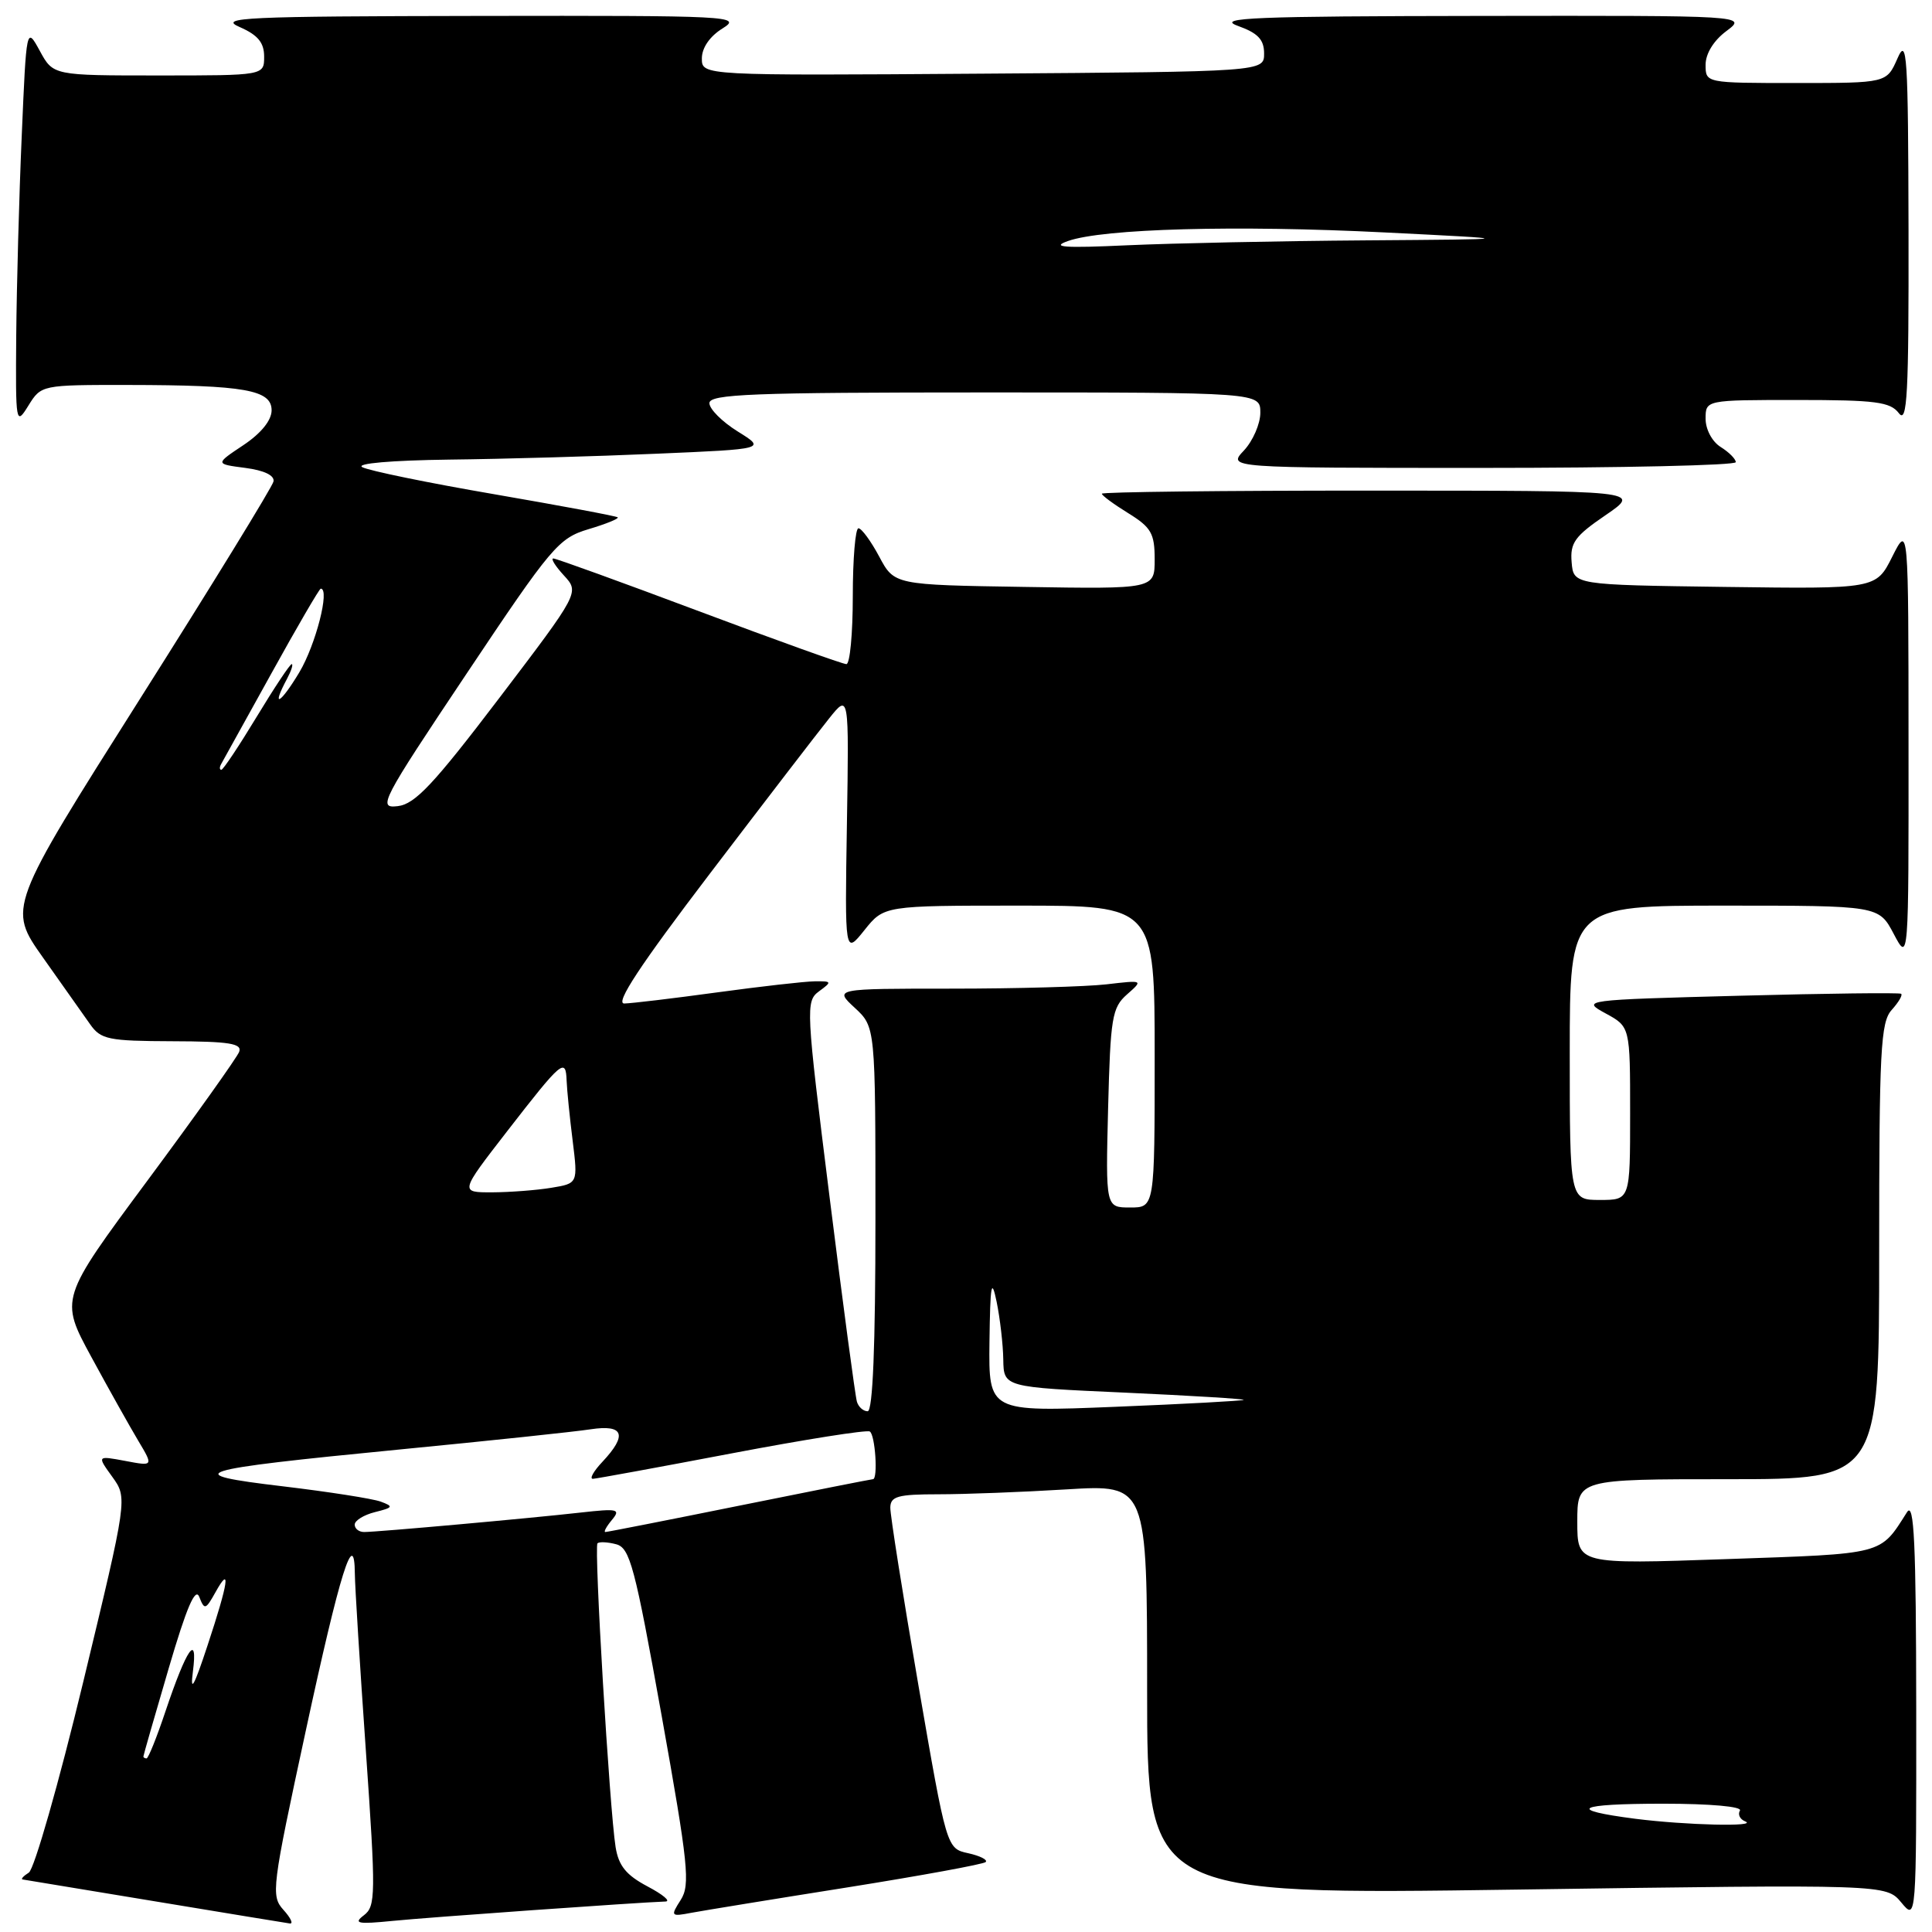 <?xml version="1.0" encoding="UTF-8" standalone="no"?>
<!DOCTYPE svg PUBLIC "-//W3C//DTD SVG 1.1//EN" "http://www.w3.org/Graphics/SVG/1.1/DTD/svg11.dtd" >
<svg xmlns="http://www.w3.org/2000/svg" xmlns:xlink="http://www.w3.org/1999/xlink" version="1.1" viewBox="0 0 256 256">
 <g >
 <path fill="currentColor"
d=" M 37.56 253.07 C 35.88 251.21 36.01 250.19 40.52 229.32 C 45.05 208.33 46.97 202.18 47.02 208.55 C 47.03 210.17 47.69 220.72 48.48 232.00 C 49.81 251.10 49.79 252.59 48.21 253.79 C 46.79 254.87 47.39 254.99 52.01 254.53 C 56.79 254.05 84.58 252.08 88.19 251.96 C 88.91 251.93 87.83 251.03 85.80 249.96 C 82.97 248.46 81.97 247.23 81.57 244.75 C 80.77 239.74 78.69 204.97 79.17 204.50 C 79.40 204.27 80.51 204.32 81.64 204.62 C 83.47 205.10 84.12 207.55 87.67 227.33 C 91.21 247.09 91.48 249.74 90.20 251.75 C 88.82 253.91 88.88 253.98 91.64 253.45 C 93.21 253.16 102.50 251.64 112.29 250.09 C 122.07 248.53 130.31 247.02 130.61 246.73 C 130.90 246.43 129.86 245.91 128.29 245.56 C 125.43 244.94 125.43 244.94 121.68 223.22 C 119.62 211.27 117.95 200.71 117.97 199.75 C 118.00 198.27 118.98 198.00 124.34 198.00 C 127.83 198.00 135.48 197.71 141.34 197.35 C 152.00 196.70 152.00 196.70 152.00 223.89 C 152.00 251.08 152.00 251.08 200.96 250.38 C 249.92 249.68 249.92 249.68 251.93 252.09 C 253.93 254.50 253.93 254.50 253.91 226.50 C 253.89 204.45 253.63 198.90 252.69 200.37 C 249.06 206.07 249.87 205.86 228.75 206.59 C 209.00 207.28 209.00 207.28 209.00 201.64 C 209.00 196.00 209.00 196.00 229.00 196.00 C 249.00 196.00 249.00 196.00 249.00 165.83 C 249.00 139.12 249.19 135.45 250.66 133.82 C 251.57 132.81 252.14 131.85 251.91 131.68 C 251.68 131.52 242.05 131.63 230.50 131.94 C 209.69 132.49 209.53 132.52 212.75 134.28 C 216.00 136.05 216.00 136.05 216.00 147.53 C 216.00 159.00 216.00 159.00 212.00 159.00 C 208.00 159.00 208.00 159.00 208.00 139.50 C 208.00 120.00 208.00 120.00 228.48 120.00 C 248.95 120.00 248.95 120.00 250.93 123.75 C 252.91 127.50 252.91 127.50 252.89 98.50 C 252.88 69.50 252.88 69.50 250.73 73.77 C 248.59 78.04 248.59 78.04 228.54 77.77 C 208.50 77.50 208.50 77.50 208.25 74.50 C 208.03 71.93 208.67 71.04 212.75 68.26 C 217.50 65.01 217.50 65.01 181.75 65.01 C 162.09 65.00 146.00 65.19 146.00 65.42 C 146.00 65.65 147.57 66.81 149.50 68.00 C 152.54 69.88 153.00 70.68 153.00 74.11 C 153.00 78.05 153.00 78.05 135.75 77.77 C 118.50 77.50 118.50 77.50 116.50 73.75 C 115.40 71.69 114.16 70.00 113.75 70.00 C 113.34 70.00 113.00 74.05 113.00 79.00 C 113.00 83.95 112.62 88.00 112.15 88.00 C 111.68 88.00 102.90 84.85 92.64 81.00 C 82.38 77.15 73.69 74.00 73.32 74.00 C 72.95 74.00 73.58 75.01 74.72 76.25 C 76.79 78.50 76.79 78.50 66.15 92.50 C 57.44 103.95 54.99 106.56 52.69 106.82 C 50.02 107.13 50.47 106.25 61.82 89.27 C 73.08 72.41 74.01 71.31 77.98 70.12 C 80.30 69.43 82.04 68.72 81.85 68.55 C 81.66 68.38 74.30 67.01 65.50 65.49 C 56.70 63.98 48.83 62.36 48.00 61.90 C 47.12 61.41 51.86 61.00 59.50 60.90 C 66.65 60.82 79.03 60.47 87.00 60.12 C 101.50 59.50 101.50 59.50 97.75 57.17 C 95.69 55.89 94.00 54.20 94.00 53.42 C 94.00 52.22 99.65 52.00 130.50 52.00 C 167.00 52.00 167.00 52.00 167.00 54.69 C 167.00 56.16 166.02 58.41 164.83 59.69 C 162.65 62.00 162.65 62.00 196.33 62.00 C 214.85 62.00 230.00 61.66 230.00 61.24 C 230.00 60.82 229.10 59.92 228.00 59.23 C 226.87 58.53 226.00 56.90 226.00 55.49 C 226.00 53.00 226.00 53.00 238.14 53.00 C 248.53 53.00 250.47 53.25 251.61 54.75 C 252.72 56.22 252.93 52.32 252.89 30.50 C 252.84 7.14 252.69 4.83 251.42 7.75 C 249.99 11.00 249.99 11.00 238.00 11.00 C 226.00 11.00 226.00 11.00 226.00 8.58 C 226.00 7.11 227.07 5.37 228.75 4.12 C 231.50 2.06 231.50 2.06 196.00 2.11 C 166.19 2.15 161.06 2.35 164.00 3.42 C 166.68 4.38 167.50 5.24 167.50 7.09 C 167.50 9.50 167.50 9.50 130.25 9.76 C 93.00 10.02 93.00 10.02 93.00 7.74 C 93.00 6.34 94.05 4.81 95.75 3.76 C 98.37 2.13 96.88 2.06 63.50 2.11 C 32.36 2.16 28.86 2.32 31.75 3.58 C 34.17 4.64 35.00 5.64 35.00 7.50 C 35.00 10.00 35.00 10.00 21.03 10.00 C 7.05 10.00 7.05 10.00 5.28 6.75 C 3.50 3.50 3.50 3.50 2.88 18.00 C 2.53 25.98 2.21 37.90 2.15 44.50 C 2.06 56.20 2.10 56.43 3.76 53.75 C 5.46 51.01 5.49 51.00 16.98 51.01 C 32.45 51.03 36.00 51.66 35.99 54.38 C 35.98 55.71 34.58 57.43 32.24 58.99 C 28.50 61.48 28.50 61.48 32.50 62.00 C 35.02 62.33 36.40 63.00 36.24 63.80 C 36.09 64.50 28.11 77.50 18.50 92.68 C 1.03 120.29 1.03 120.29 5.70 126.89 C 8.27 130.53 11.08 134.50 11.94 135.72 C 13.36 137.74 14.35 137.94 22.86 137.97 C 30.39 137.99 32.11 138.27 31.69 139.38 C 31.39 140.14 25.93 147.81 19.54 156.43 C 7.92 172.10 7.92 172.10 12.10 179.80 C 14.40 184.04 17.20 189.03 18.31 190.89 C 20.34 194.29 20.34 194.29 16.60 193.58 C 12.85 192.88 12.85 192.88 14.88 195.69 C 16.90 198.50 16.90 198.50 11.02 222.90 C 7.78 236.32 4.54 247.67 3.82 248.13 C 3.09 248.59 2.73 249.00 3.00 249.04 C 3.27 249.08 11.15 250.38 20.50 251.93 C 29.85 253.48 37.91 254.80 38.40 254.87 C 38.90 254.94 38.52 254.13 37.56 253.07 Z  M 216.71 241.00 C 207.39 239.80 208.87 239.00 220.39 239.00 C 226.62 239.00 230.88 239.38 230.55 239.91 C 230.24 240.42 230.55 241.06 231.24 241.34 C 233.09 242.08 223.41 241.85 216.71 241.00 Z  M 19.00 232.74 C 19.00 232.60 20.50 227.37 22.34 221.11 C 24.73 212.96 25.89 210.26 26.41 211.61 C 27.09 213.36 27.25 213.31 28.54 211.00 C 30.62 207.25 30.28 209.63 27.51 218.00 C 25.71 223.47 25.18 224.42 25.56 221.50 C 26.24 216.22 24.73 218.41 21.93 226.75 C 20.78 230.19 19.65 233.00 19.42 233.00 C 19.19 233.00 19.00 232.88 19.00 232.74 Z  M 47.00 202.02 C 47.00 201.48 48.21 200.73 49.69 200.36 C 52.10 199.76 52.18 199.61 50.44 198.97 C 49.37 198.58 43.56 197.67 37.52 196.95 C 23.56 195.30 25.24 194.77 53.00 192.06 C 64.83 190.91 76.19 189.71 78.25 189.39 C 82.65 188.72 83.17 190.13 79.83 193.69 C 78.63 194.96 78.07 195.98 78.58 195.95 C 79.08 195.92 87.38 194.40 97.00 192.57 C 106.62 190.74 114.84 189.44 115.25 189.68 C 115.97 190.10 116.36 196.00 115.67 196.00 C 115.49 196.00 107.54 197.57 98.00 199.50 C 88.46 201.43 80.46 203.00 80.21 203.00 C 79.96 203.00 80.35 202.28 81.08 201.40 C 82.28 199.96 81.87 199.87 76.95 200.42 C 70.34 201.17 49.99 203.00 48.25 203.00 C 47.56 203.00 47.00 202.56 47.00 202.02 Z  M 113.55 185.75 C 113.33 185.06 111.70 172.85 109.92 158.60 C 106.78 133.52 106.74 132.67 108.53 131.35 C 110.27 130.08 110.24 130.00 107.94 130.03 C 106.60 130.05 100.78 130.71 95.00 131.50 C 89.22 132.29 83.70 132.95 82.72 132.97 C 81.46 132.99 84.80 127.92 94.07 115.75 C 101.30 106.26 108.40 97.01 109.86 95.20 C 112.50 91.90 112.50 91.90 112.22 109.20 C 111.94 126.50 111.94 126.50 114.54 123.25 C 117.14 120.00 117.14 120.00 135.07 120.00 C 153.00 120.00 153.00 120.00 153.00 140.00 C 153.00 160.00 153.00 160.00 149.75 160.00 C 146.50 160.00 146.50 160.00 146.83 146.84 C 147.14 134.83 147.35 133.52 149.33 131.77 C 151.50 129.86 151.50 129.86 146.61 130.43 C 143.92 130.74 134.70 131.00 126.12 131.00 C 110.52 131.00 110.52 131.00 113.26 133.54 C 116.00 136.08 116.00 136.08 116.00 161.54 C 116.00 178.36 115.65 187.00 114.97 187.00 C 114.40 187.00 113.76 186.44 113.55 185.75 Z  M 131.11 177.80 C 131.21 170.14 131.38 169.21 132.06 172.50 C 132.51 174.70 132.91 178.14 132.94 180.15 C 133.00 183.81 133.00 183.81 149.04 184.53 C 157.86 184.93 164.94 185.37 164.79 185.49 C 164.63 185.62 156.96 186.04 147.75 186.41 C 131.00 187.09 131.00 187.09 131.11 177.80 Z  M 67.18 149.92 C 74.45 140.54 74.97 140.10 75.08 143.19 C 75.13 144.46 75.49 148.04 75.88 151.15 C 76.58 156.81 76.58 156.81 73.04 157.39 C 71.09 157.71 67.57 157.98 65.21 157.99 C 60.92 158.00 60.92 158.00 67.18 149.92 Z  M 29.30 101.25 C 29.53 100.84 32.52 95.44 35.95 89.25 C 39.37 83.06 42.32 78.00 42.50 78.00 C 43.75 78.00 41.83 85.46 39.66 89.09 C 37.13 93.31 35.88 93.96 38.04 89.93 C 38.60 88.87 38.88 88.00 38.65 88.00 C 38.42 88.00 36.33 91.15 34.00 95.00 C 31.67 98.85 29.57 102.00 29.33 102.00 C 29.08 102.00 29.07 101.66 29.30 101.25 Z  M 141.50 31.94 C 146.17 30.29 163.77 29.81 183.50 30.80 C 201.50 31.70 201.50 31.70 180.91 31.85 C 169.58 31.93 155.40 32.23 149.41 32.50 C 140.99 32.89 139.18 32.76 141.50 31.94 Z "/>
</g>
</svg>
